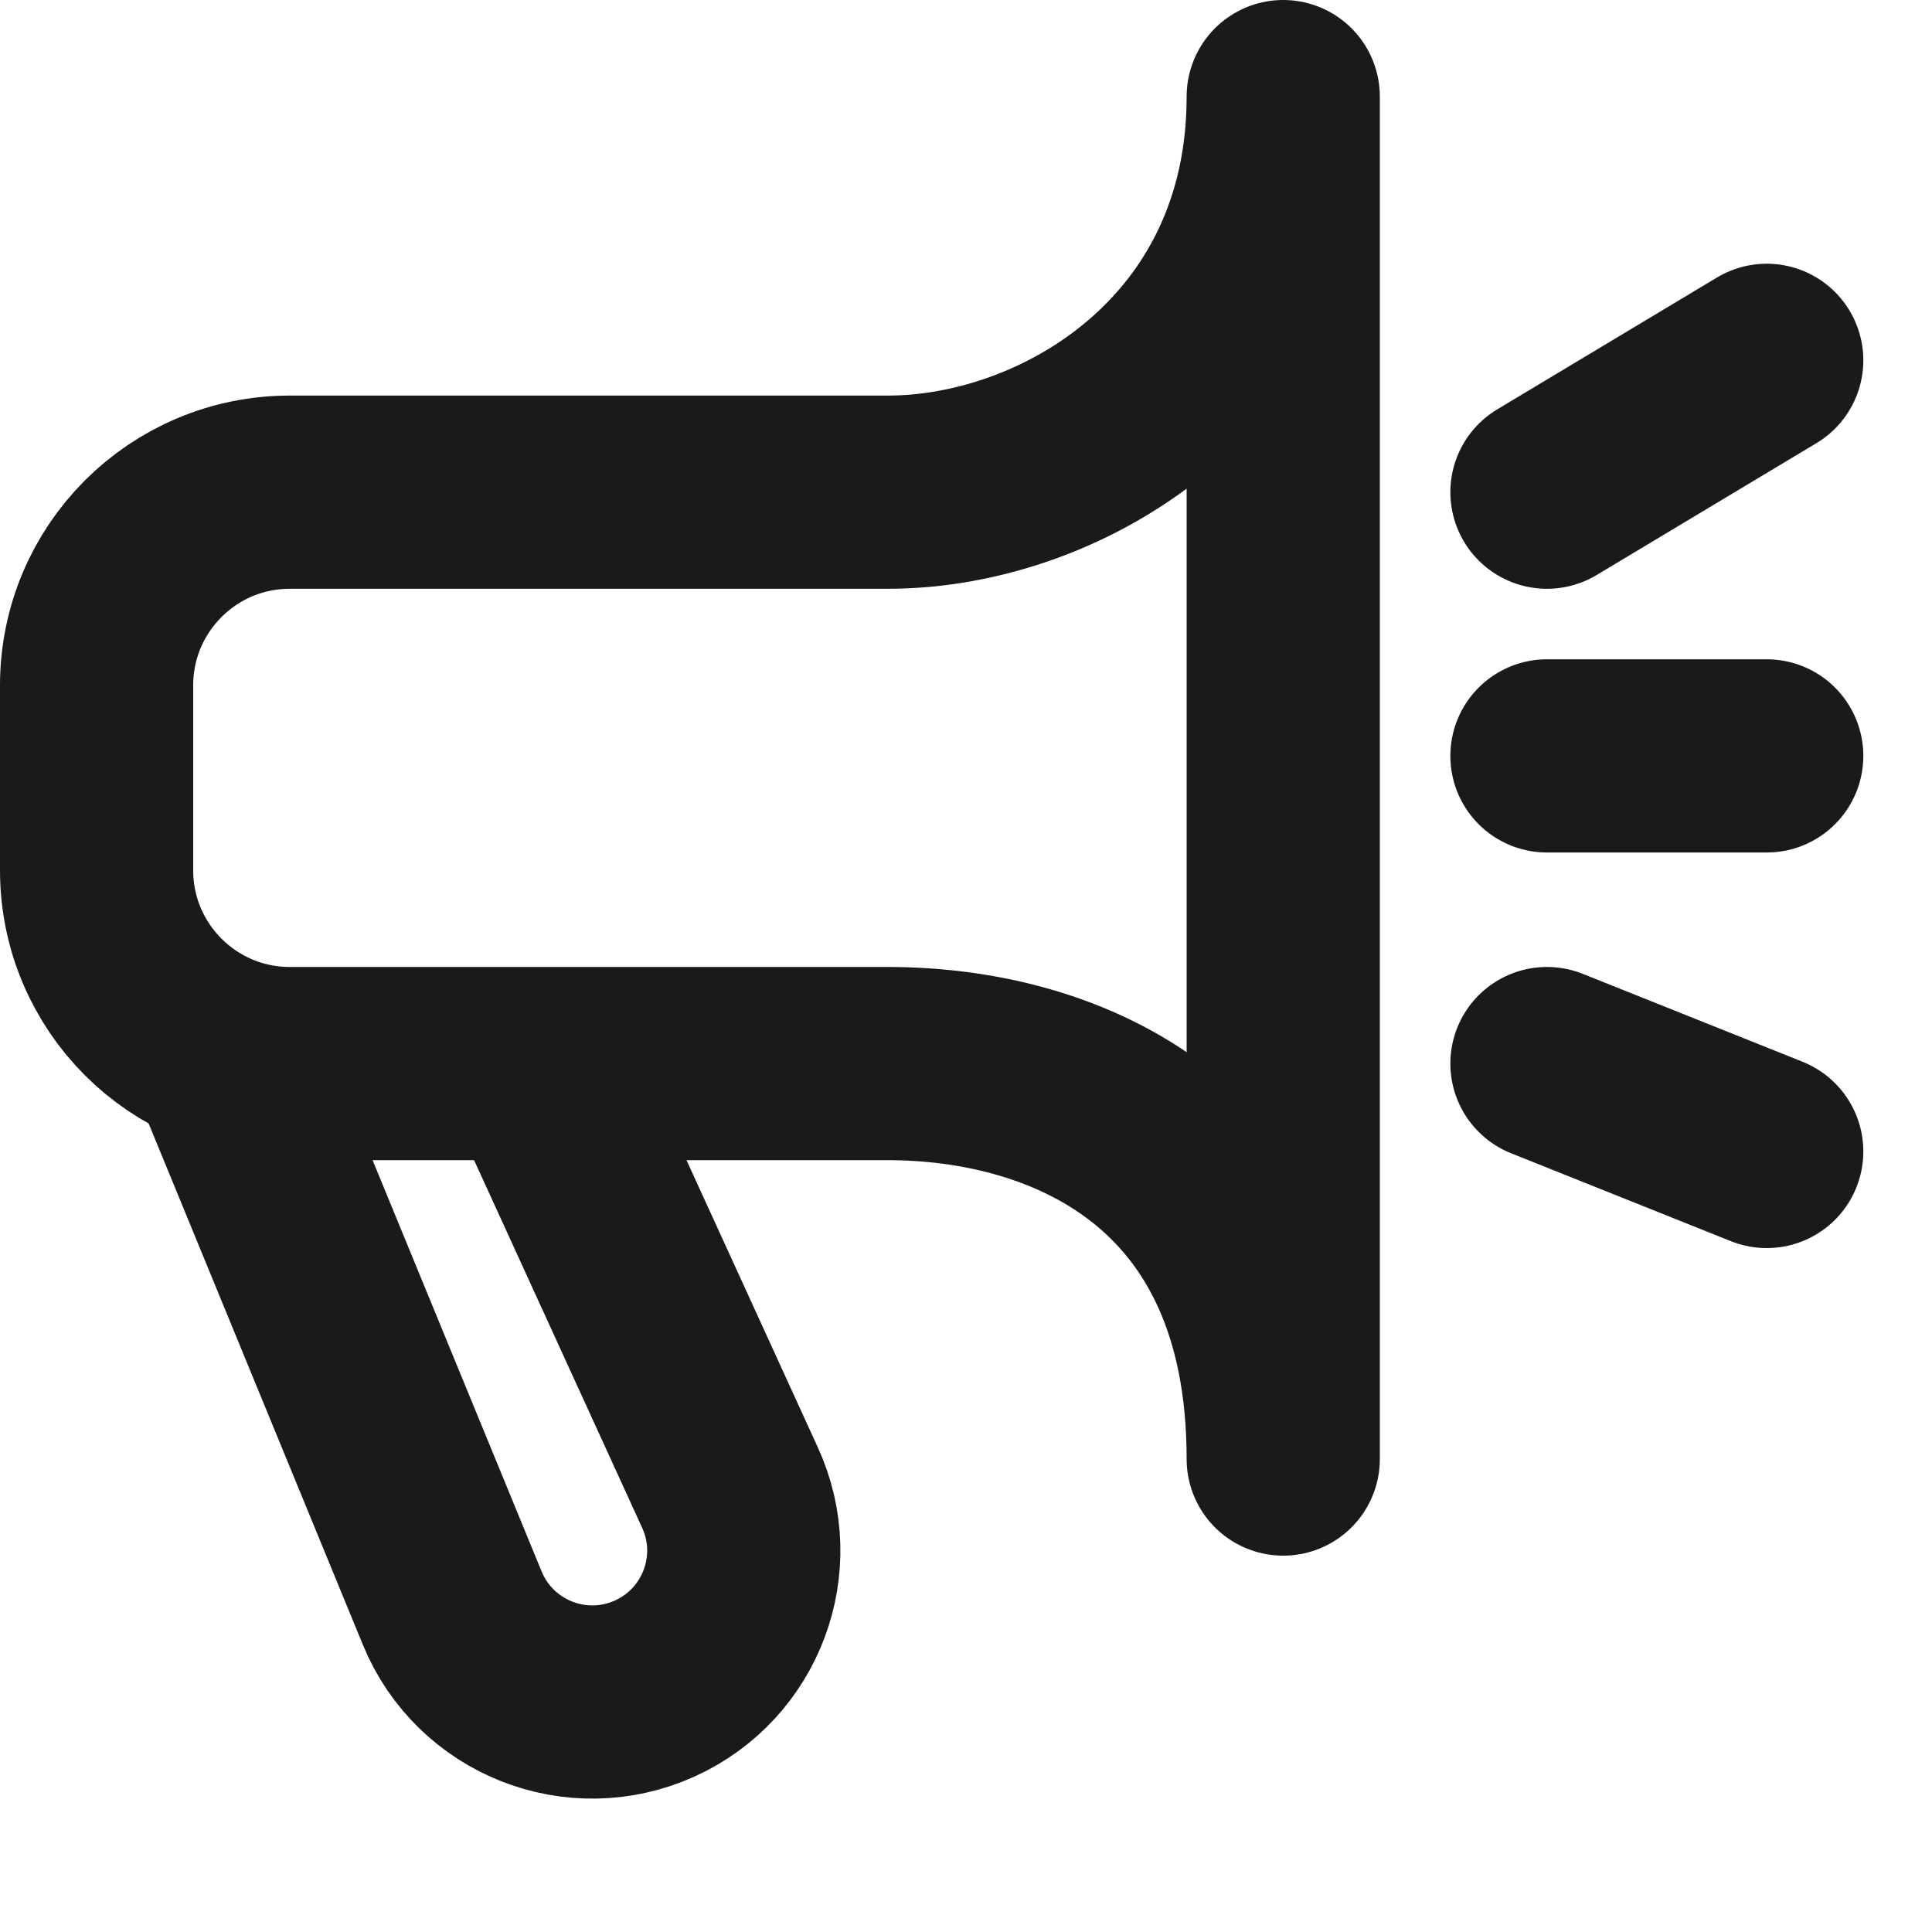 <svg width="20" height="20" viewBox="0 0 20 20" fill="none" xmlns="http://www.w3.org/2000/svg">
<path d="M2.365 11.01L4.682 16.648C5.02 17.469 5.972 17.846 6.781 17.478V17.478C7.57 17.119 7.918 16.188 7.557 15.4L5.55 11.01" stroke="#1A1A1A" stroke-width="2"/>
<path d="M16.014 5.095L18.289 3.73M16.014 7.825H18.289M16.014 11.01L18.289 11.92" stroke="#1A1A1A" stroke-width="2" stroke-linecap="round"/>
<path d="M13.284 15.104V1C13.284 3.73 11.01 5.095 9.19 5.095H3C1.895 5.095 1 5.99 1 7.095V9.01C1 10.114 1.895 11.01 3 11.01H9.19C11.01 11.01 13.284 11.92 13.284 15.104Z" stroke="#1A1A1A" stroke-width="2" stroke-linejoin="round"/>
</svg>
